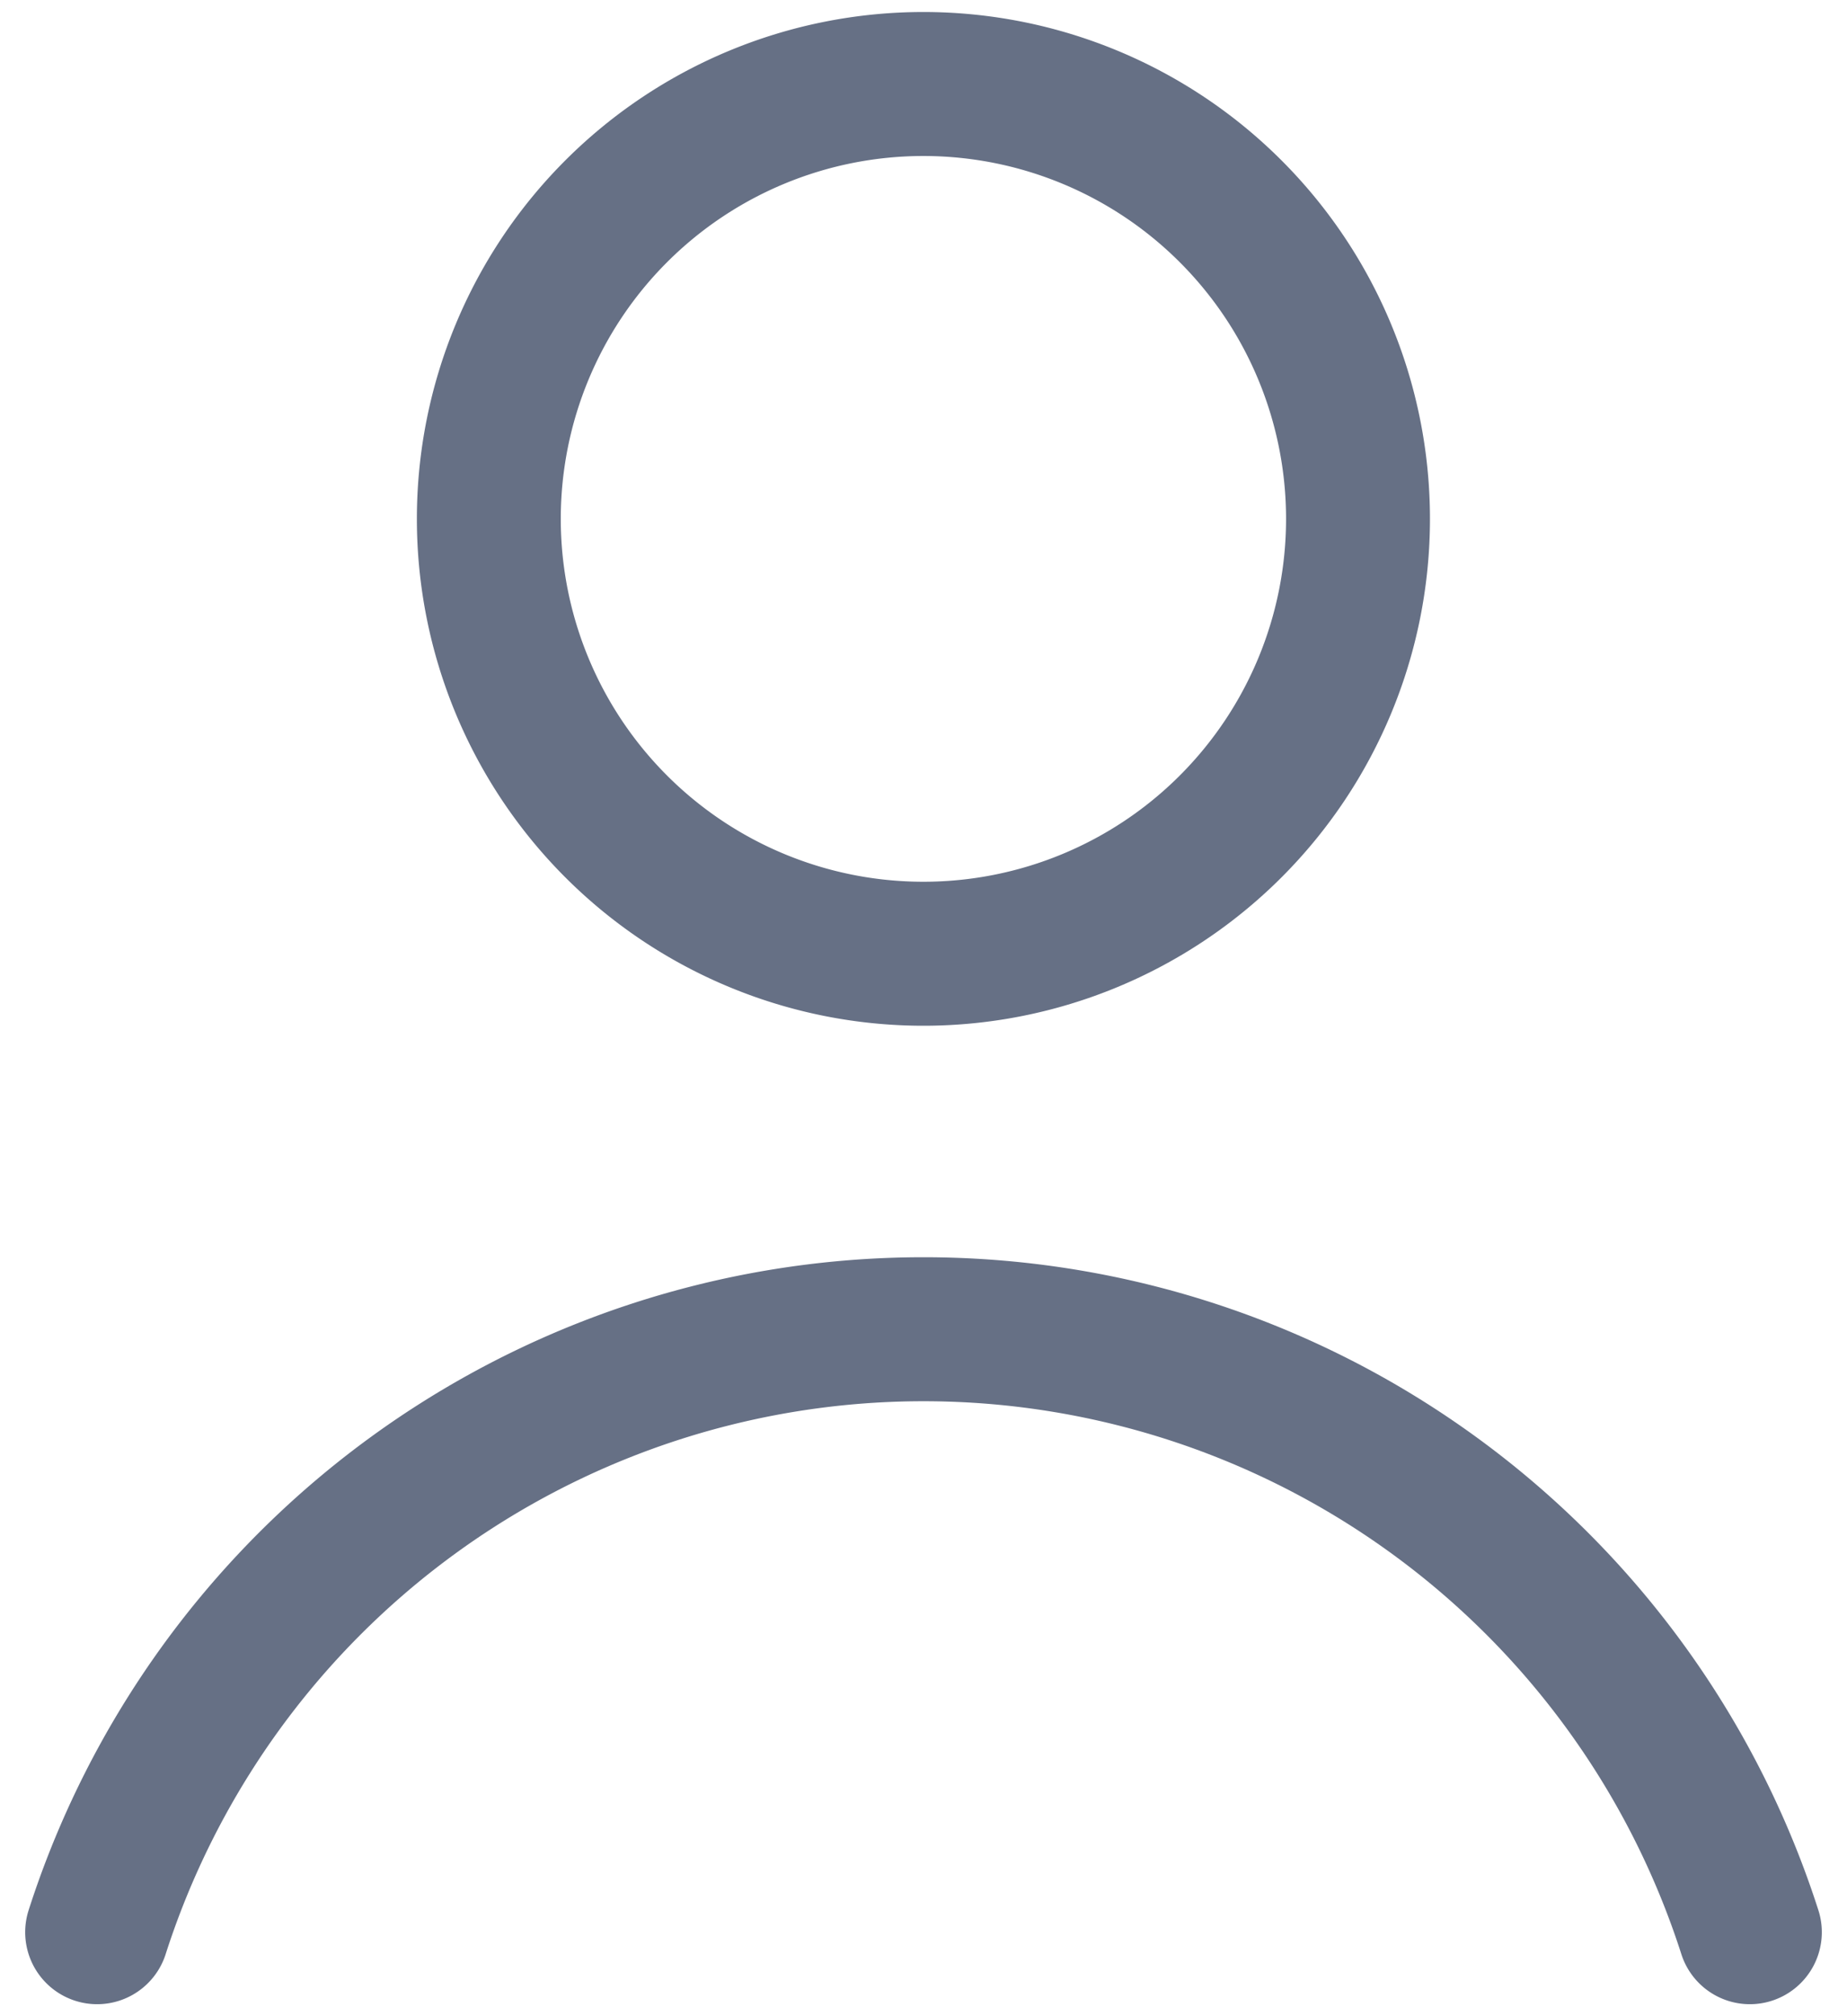 <svg xmlns="http://www.w3.org/2000/svg" width="22" height="24" fill="none"><path stroke="#667085" stroke-linecap="round" stroke-linejoin="round" stroke-width="1.714" d="M10.999 11.353a5.176 5.176 0 1 0 0-10.353 5.176 5.176 0 0 0 0 10.353ZM20.843 23a10.338 10.338 0 0 0-19.686 0"/></svg>
